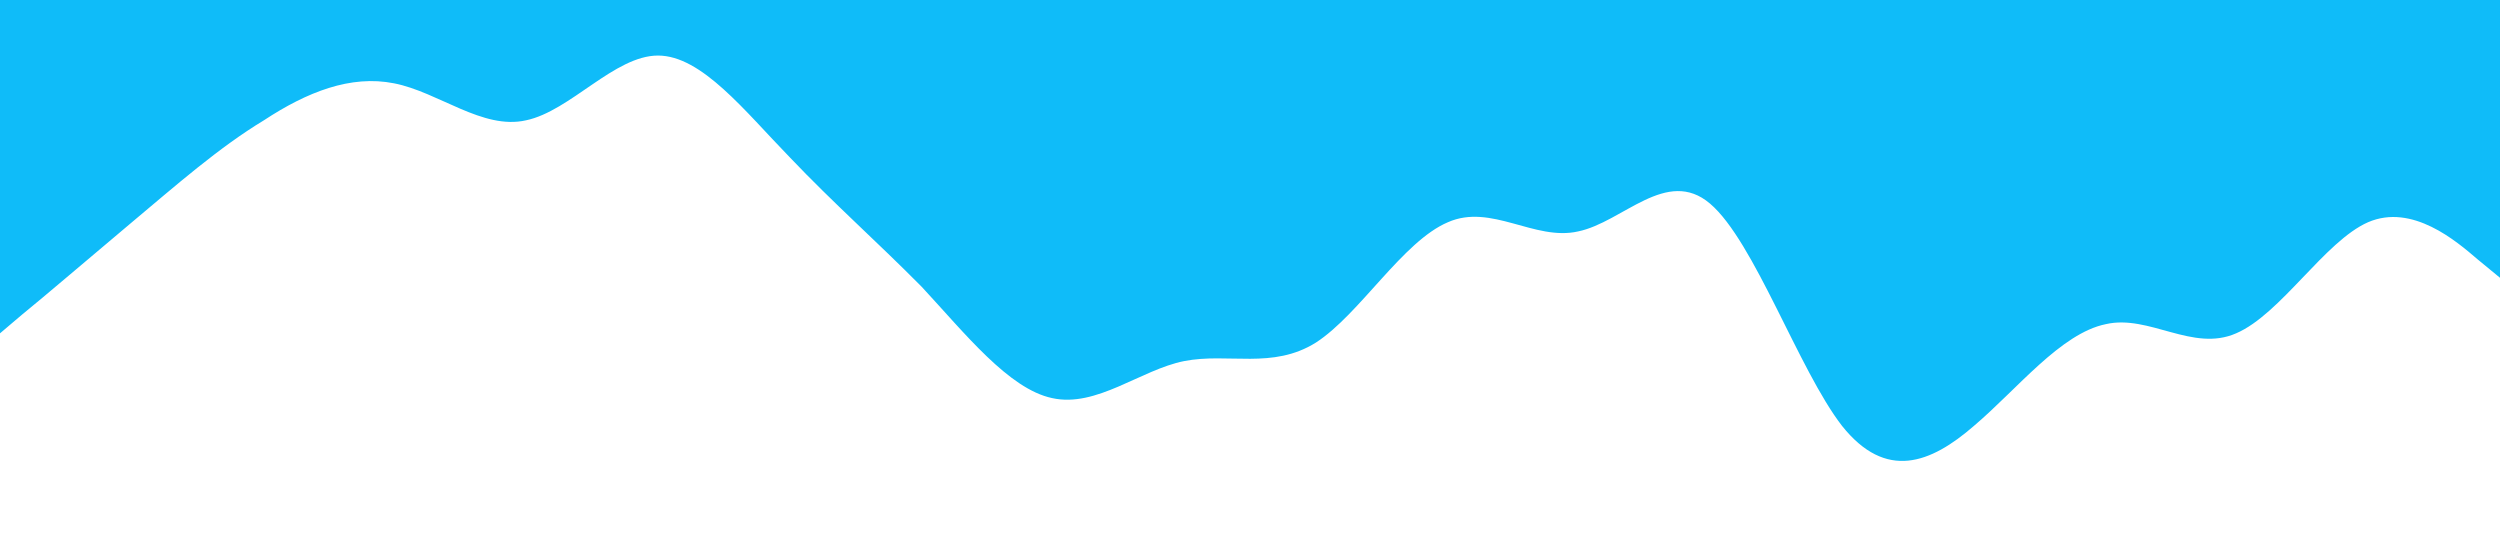 <?xml version="1.0" encoding="utf-8"?>
<!-- Generator: Adobe Illustrator 24.1.2, SVG Export Plug-In . SVG Version: 6.00 Build 0)  -->
<svg version="1.1" id="Layer_1" xmlns="http://www.w3.org/2000/svg" xmlns:xlink="http://www.w3.org/1999/xlink" x="0px" y="0px"
	 viewBox="0 0 1440 320" style="enable-background:new 0 0 3000 500;" xml:space="preserve">
<style type="text/css">
	.st0{fill:#0fbcf9;}
</style>
<path class="st0" d="M 0 192 L 12.6 181.3 C 25.3 171 51 149 76 128 C 101.1 107 126 85 152 69.3 C 176.8 53 202 43 227 48 C 252.6 53 278 75 303 69.3 C 328.4 64 354 32 379 32 C 404.2 32 429 64 455 90.7 C 480 117 505 139 531 165.3 C 555.8 192 581 224 606 229.3 C 631.6 235 657 213 682 208 C 707.4 203 733 213 758 197.3 C 783.2 181 808 139 834 128 C 858.9 117 884 139 909 133.3 C 934.7 128 960 96 985 117.3 C 1010.5 139 1036 213 1061 245.3 C 1086.3 277 1112 267 1137 245.3 C 1162.1 224 1187 192 1213 186.7 C 1237.9 181 1263 203 1288 192 C 1313.7 181 1339 139 1364 128 C 1389.5 117 1415 139 1427 149.3 L 1440 160 L 1440 0 L 1427.4 0 C 1414.7 0 1389 0 1364 0 C 1338.9 0 1314 0 1288 0 C 1263.2 0 1238 0 1213 0 C 1187.4 0 1162 0 1137 0 C 1111.6 0 1086 0 1061 0 C 1035.8 0 1011 0 985 0 C 960 0 935 0 909 0 C 884.2 0 859 0 834 0 C 808.4 0 783 0 758 0 C 732.6 0 707 0 682 0 C 656.8 0 632 0 606 0 C 581.1 0 556 0 531 0 C 505.3 0 480 0 455 0 C 429.5 0 404 0 379 0 C 353.7 0 328 0 303 0 C 277.9 0 253 0 227 0 C 202.1 0 177 0 152 0 C 126.3 0 101 0 76 0 C 50.5 0 25 0 13 0 L 0 0 Z"/>
</svg>
